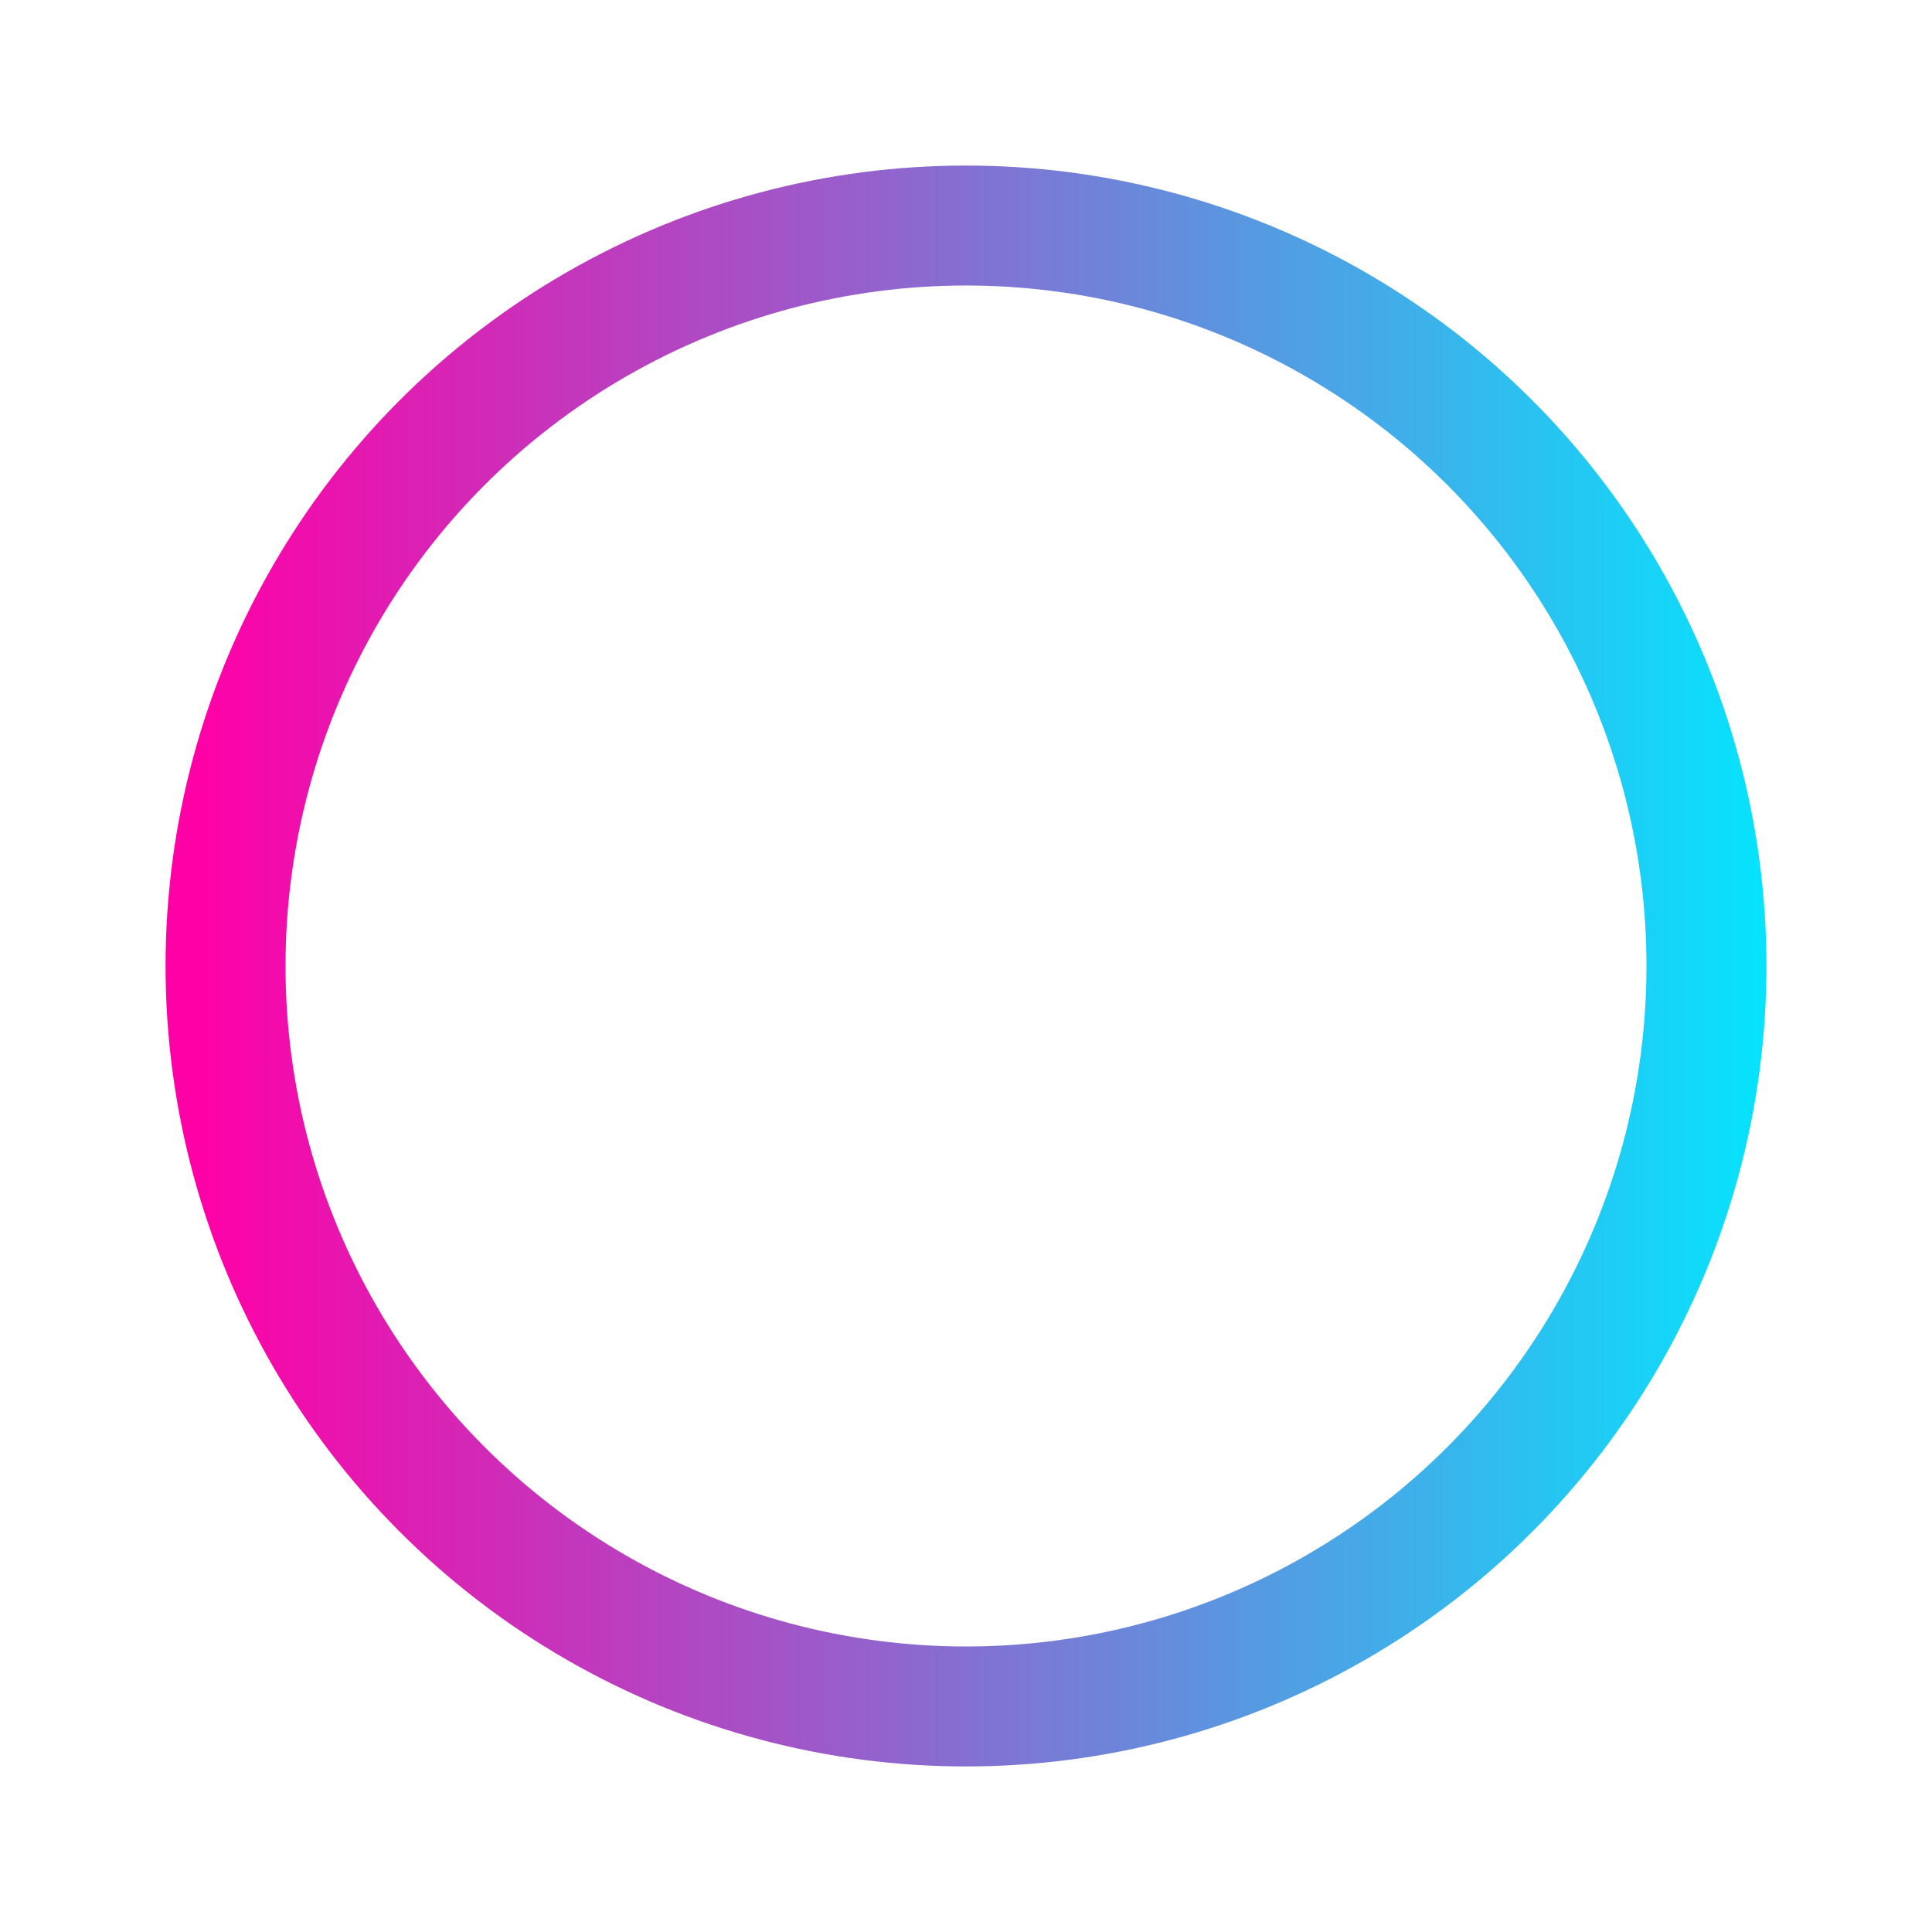 <?xml version="1.0" encoding="UTF-8" standalone="no"?>
<!-- Created with Inkscape (http://www.inkscape.org/) -->

<svg
   width="10.468mm"
   height="10.468mm"
   viewBox="0 0 10.468 10.468"
   version="1.1"
   id="svg51699"
   inkscape:version="1.1.1 (1:1.1+202109281949+c3084ef5ed)"
   sodipodi:docname="logo.svg"
   xmlns:inkscape="http://www.inkscape.org/namespaces/inkscape"
   xmlns:sodipodi="http://sodipodi.sourceforge.net/DTD/sodipodi-0.dtd"
   xmlns:xlink="http://www.w3.org/1999/xlink"
   xmlns="http://www.w3.org/2000/svg"
   xmlns:svg="http://www.w3.org/2000/svg">
  <sodipodi:namedview
     id="namedview51701"
     pagecolor="#ffffff"
     bordercolor="#666666"
     borderopacity="1.0"
     inkscape:pageshadow="2"
     inkscape:pageopacity="0.0"
     inkscape:pagecheckerboard="0"
     inkscape:document-units="mm"
     showgrid="false"
     inkscape:zoom="9.0407292"
     inkscape:cx="29.809542"
     inkscape:cy="27.984468"
     inkscape:window-width="1920"
     inkscape:window-height="1043"
     inkscape:window-x="1920"
     inkscape:window-y="0"
     inkscape:window-maximized="1"
     inkscape:current-layer="layer1" />
  <defs
     id="defs51696">
    <linearGradient
       inkscape:collect="always"
       xlink:href="#linearGradient9732"
       id="linearGradient37704"
       gradientUnits="userSpaceOnUse"
       gradientTransform="matrix(0.217,0,0,0.217,6.954,67.002)"
       x1="424.779"
       y1="314.331"
       x2="464.827"
       y2="314.331" />
    <linearGradient
       inkscape:collect="always"
       id="linearGradient9732">
      <stop
         style="stop-color:#ff00a7;stop-opacity:1;"
         offset="0"
         id="stop9728" />
      <stop
         style="stop-color:#00e8ff;stop-opacity:1"
         offset="1"
         id="stop9730" />
    </linearGradient>
  </defs>
  <g
     inkscape:label="Layer 1"
     inkscape:groupmode="layer"
     id="layer1"
     transform="translate(-98.07,-129.856)">
    <circle
       style="fill:none;stroke:url(#linearGradient37704);stroke-width:0.65;stroke-linecap:round;stroke-miterlimit:4;stroke-dasharray:none;stroke-opacity:1"
       id="circle37630"
       cx="103.304"
       cy="135.09"
       r="4.012" />
  </g>
</svg>
